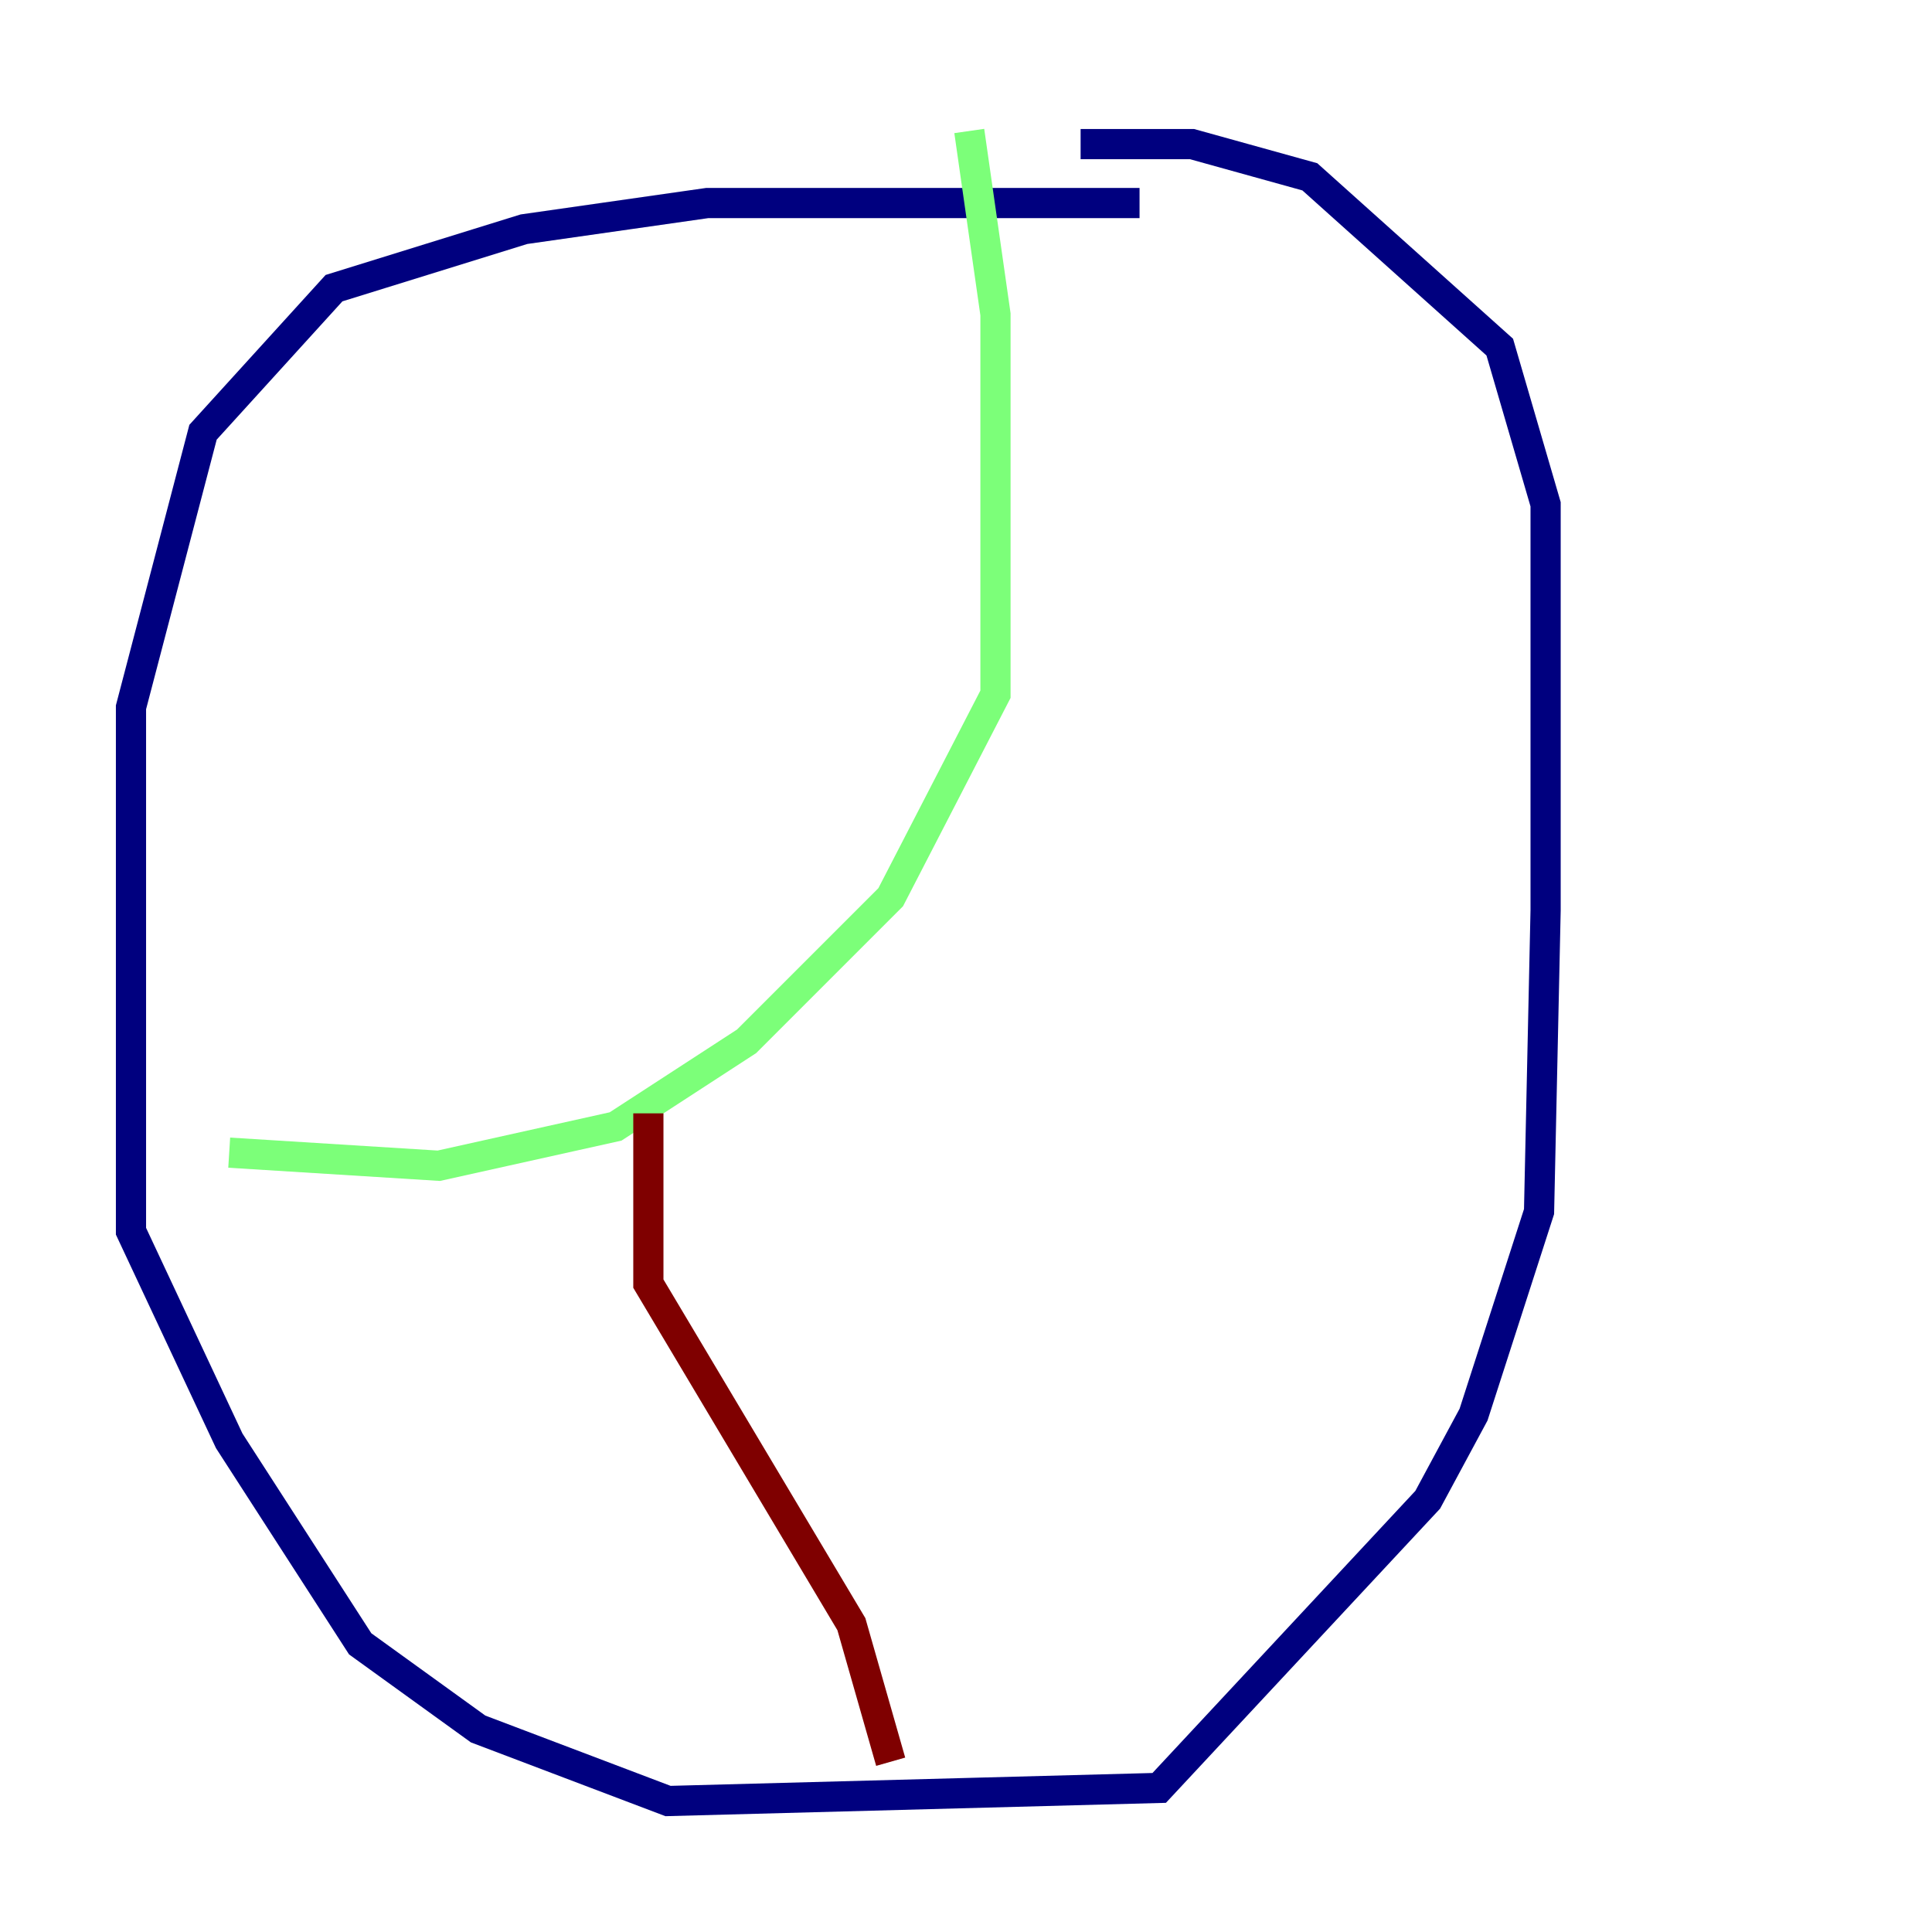 <?xml version="1.0" encoding="utf-8" ?>
<svg baseProfile="tiny" height="128" version="1.2" viewBox="0,0,128,128" width="128" xmlns="http://www.w3.org/2000/svg" xmlns:ev="http://www.w3.org/2001/xml-events" xmlns:xlink="http://www.w3.org/1999/xlink"><defs /><polyline fill="none" points="75.498,13.451 46.861,13.451 34.712,15.186 22.129,19.091 13.451,28.637 8.678,46.861 8.678,81.573 15.186,95.458 23.864,108.909 31.675,114.549 44.258,119.322 76.8,118.454 94.59,99.363 97.627,93.722 101.966,80.271 102.4,60.312 102.4,33.41 99.363,22.997 86.78,11.715 78.969,9.546 71.593,9.546" stroke="#00007f" stroke-width="2" /><polyline fill="none" points="64.217,8.678 65.953,20.827 65.953,45.993 59.01,59.444 49.464,68.99 40.786,74.63 29.071,77.234 15.186,76.366" stroke="#7cff79" stroke-width="2" /><polyline fill="none" points="42.956,73.763 42.956,85.044 56.407,107.607 59.01,116.719" stroke="#7f0000" stroke-width="2" /></svg>